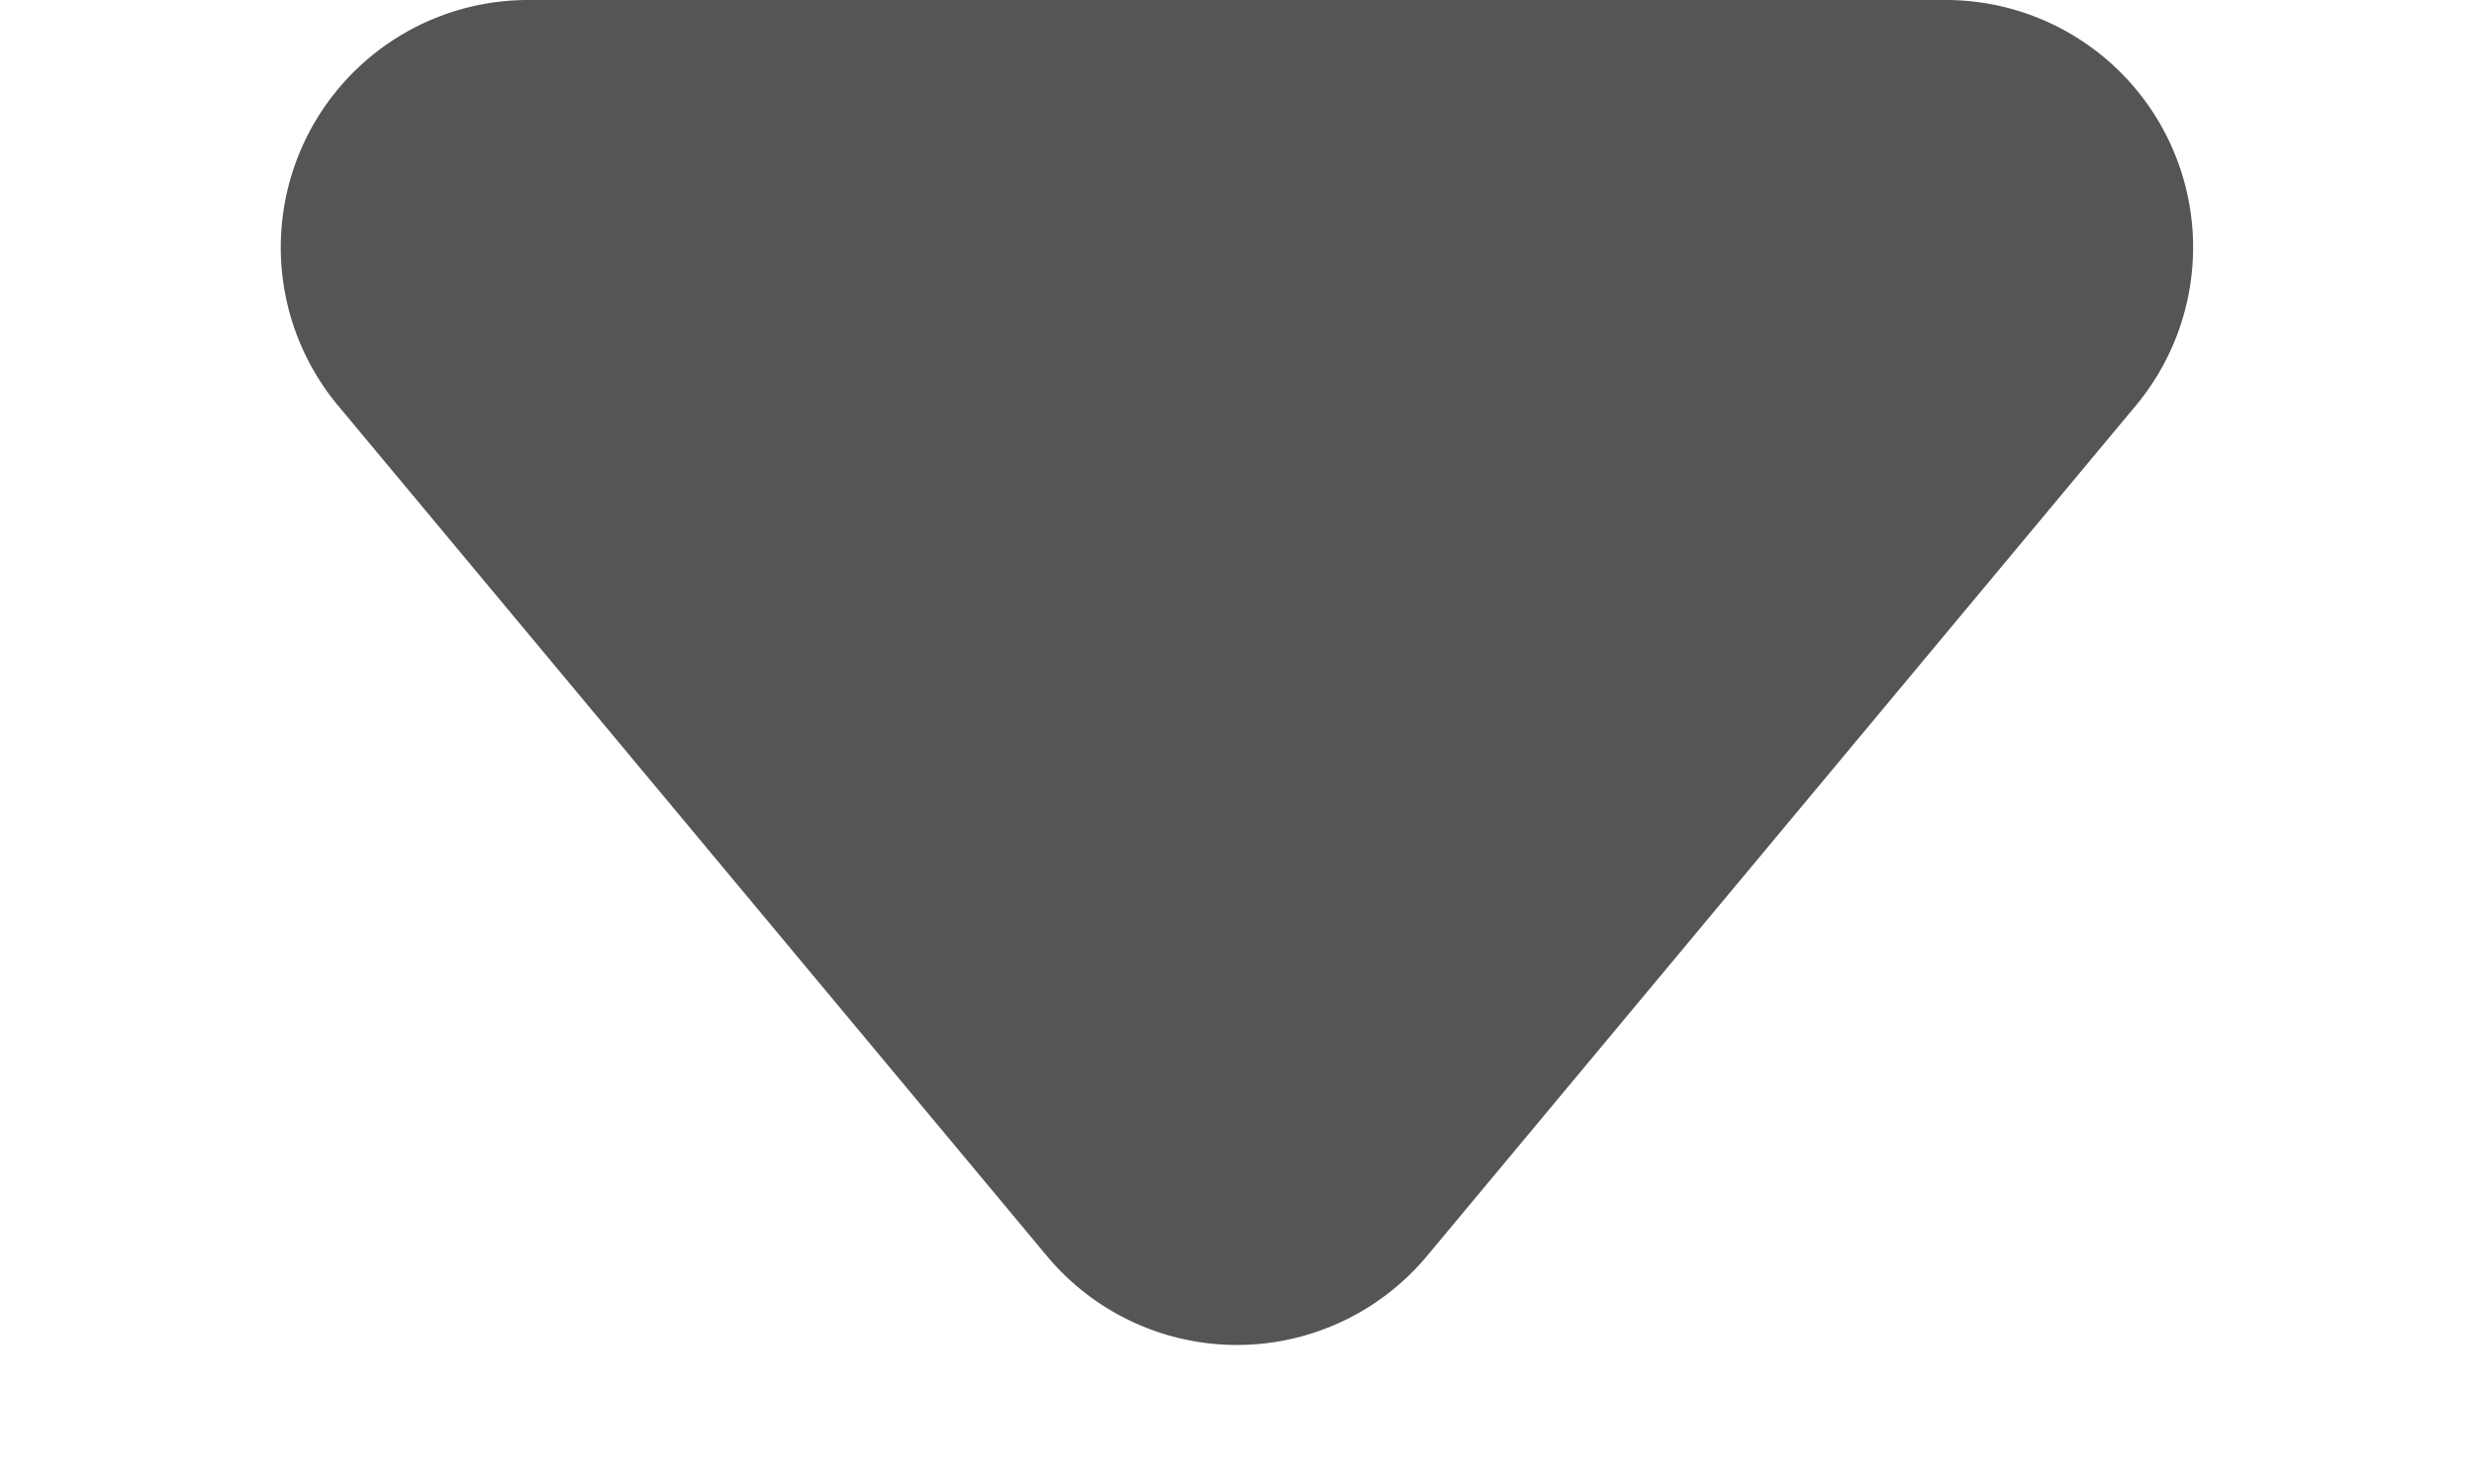 <svg xmlns="http://www.w3.org/2000/svg" width="20" height="12" viewBox="0 0 20 12"><defs><style>.a{fill:#555;}</style></defs><path class="a" d="M8.464,1.844a2,2,0,0,1,3.073,0l5.73,6.876A2,2,0,0,1,15.73,12H4.27A2,2,0,0,1,2.734,8.72Z" transform="translate(20 12) rotate(180)"/></svg>